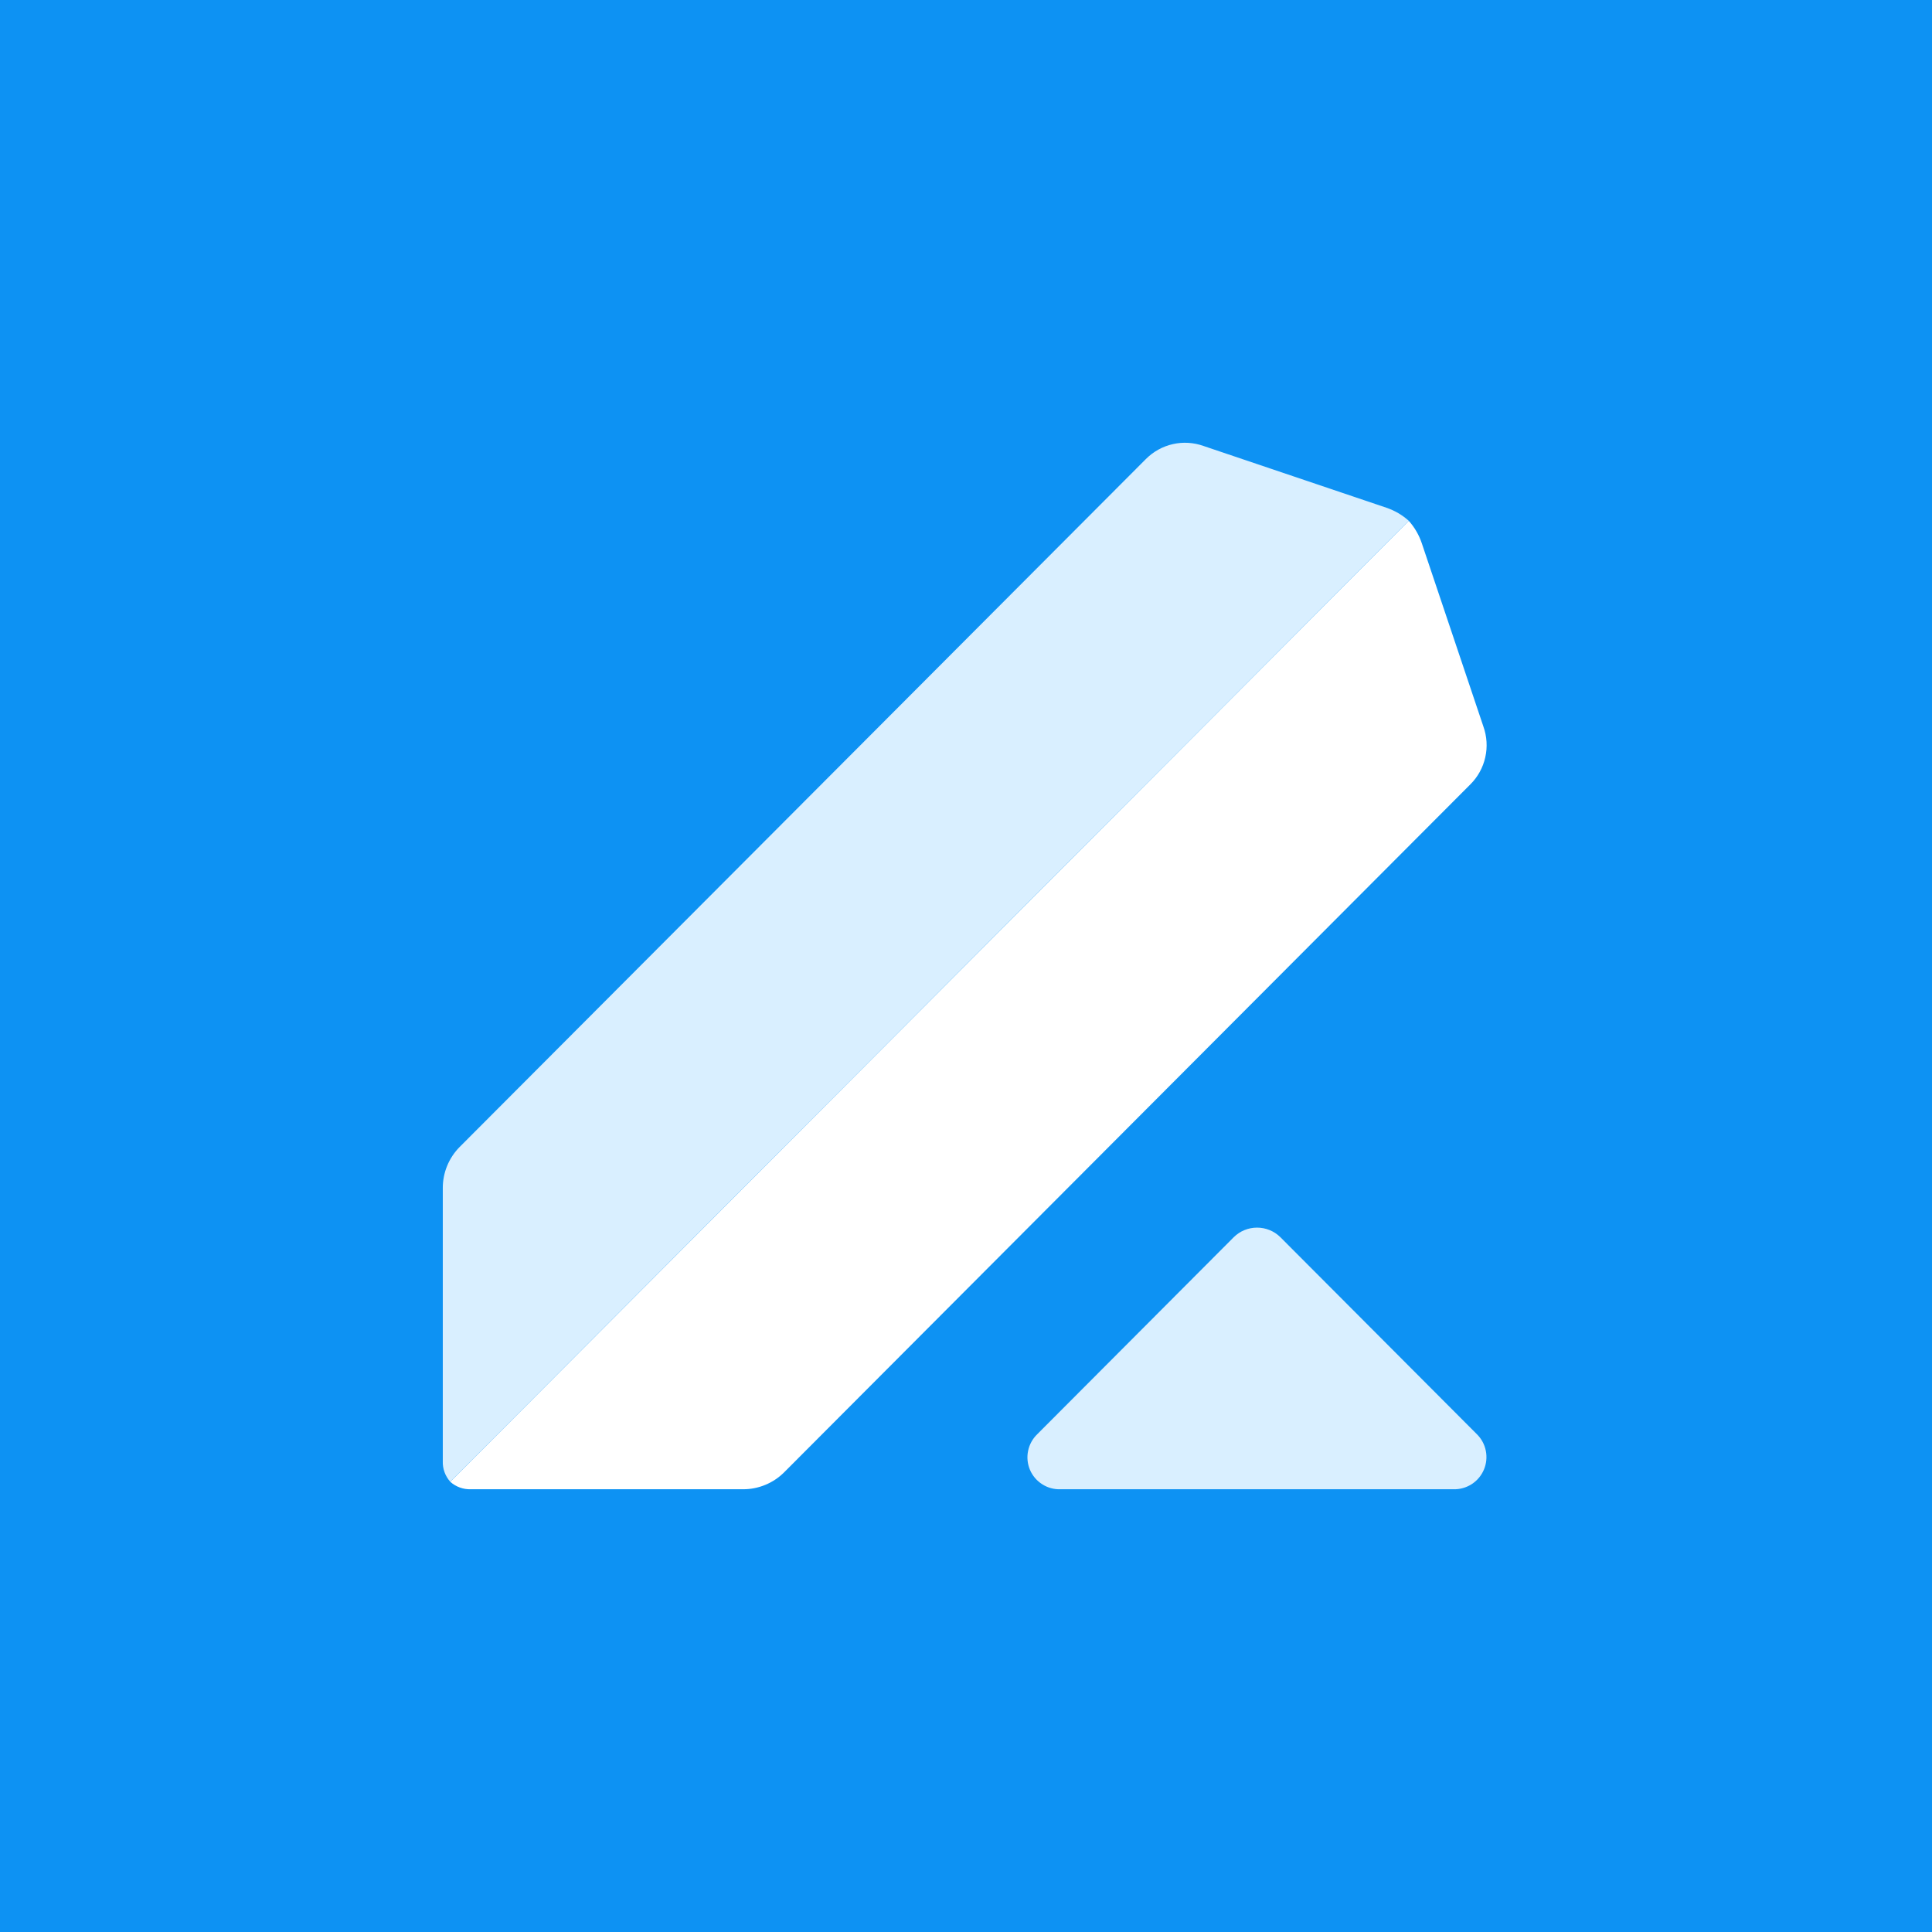 <svg width="48" height="48" viewBox="0 0 48 48" fill="none" xmlns="http://www.w3.org/2000/svg">
<rect width="48" height="48" fill="#0D92F3"/>
<path d="M36.691 35.631L31.809 30.736C31.655 30.584 31.447 30.5 31.231 30.5C31.015 30.5 30.808 30.584 30.654 30.736L25.772 35.631C25.655 35.743 25.576 35.887 25.543 36.045C25.51 36.203 25.526 36.367 25.588 36.515C25.651 36.664 25.758 36.79 25.894 36.876C26.029 36.963 26.188 37.006 26.349 37H36.114C36.274 37.004 36.431 36.959 36.566 36.872C36.7 36.785 36.805 36.66 36.867 36.513C36.93 36.365 36.946 36.202 36.915 36.045C36.884 35.888 36.806 35.743 36.691 35.631Z" fill="#D9EFFF"/>
<path d="M36.854 18.049L35.324 13.497C35.255 13.291 35.145 13.102 35.001 12.94L11.186 36.814C11.325 36.939 11.508 37.006 11.695 37H18.46C18.649 37.001 18.836 36.964 19.011 36.892C19.186 36.821 19.345 36.715 19.48 36.581L36.53 19.488C36.715 19.305 36.844 19.071 36.901 18.816C36.959 18.561 36.942 18.295 36.854 18.049Z" fill="white"/>
<path d="M34.444 12.614L29.904 11.081C29.659 10.993 29.393 10.976 29.139 11.034C28.884 11.091 28.652 11.221 28.468 11.406L11.417 28.499C11.149 28.771 10.999 29.139 11.001 29.521V36.303C10.994 36.49 11.061 36.673 11.186 36.813L35.001 12.94C34.84 12.794 34.65 12.684 34.444 12.614Z" fill="#D9EFFF"/>
</svg>

